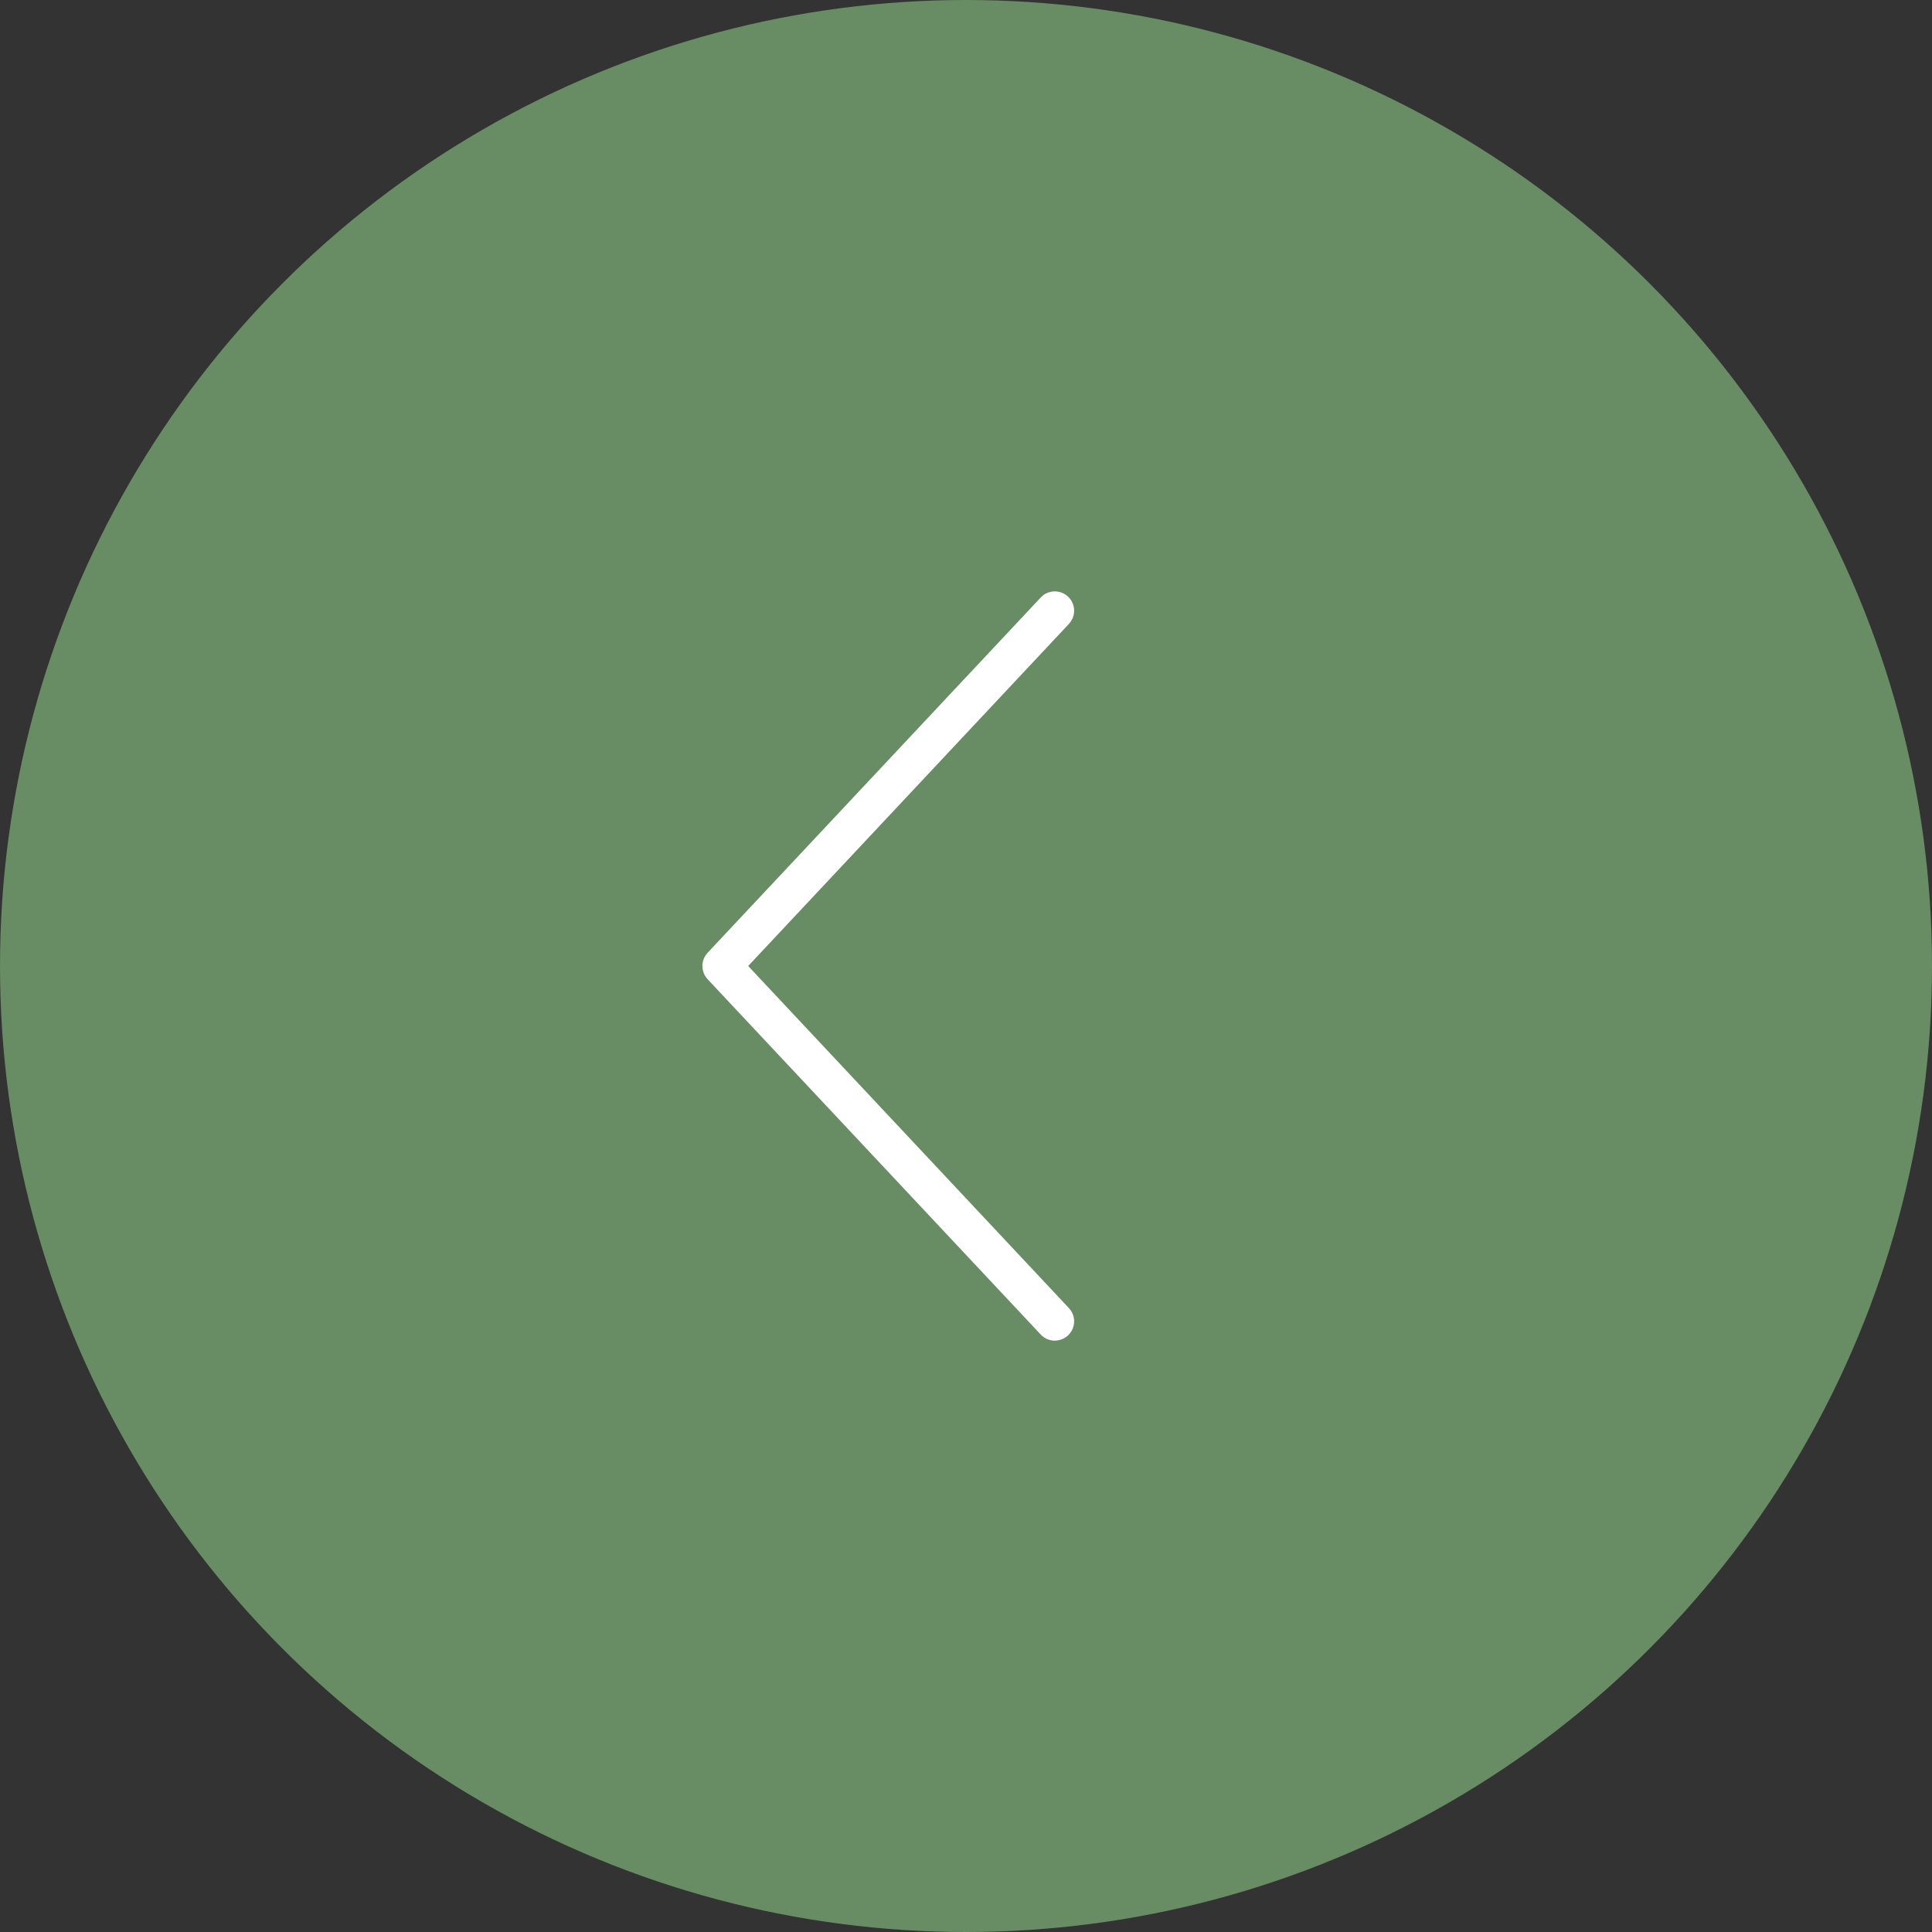 <svg width="50" height="50" viewBox="0 0 50 50" fill="none" xmlns="http://www.w3.org/2000/svg">
<rect x="0" y="0" width="50" height="50" fill="#333333" stroke="none"/>
<circle cx="25" cy="25" r="25" fill="#688C63"/>
<path fill-rule="evenodd" clip-rule="evenodd" d="M27.64 15.44C27.842 15.629 27.852 15.945 27.663 16.147L19.363 25L27.663 33.853C27.852 34.055 27.842 34.371 27.64 34.56C27.439 34.749 27.122 34.739 26.934 34.538L18.313 25.342C18.133 25.15 18.133 24.85 18.313 24.658L26.934 15.463C27.122 15.261 27.439 15.251 27.64 15.44Z" fill="white"/>
</svg>

